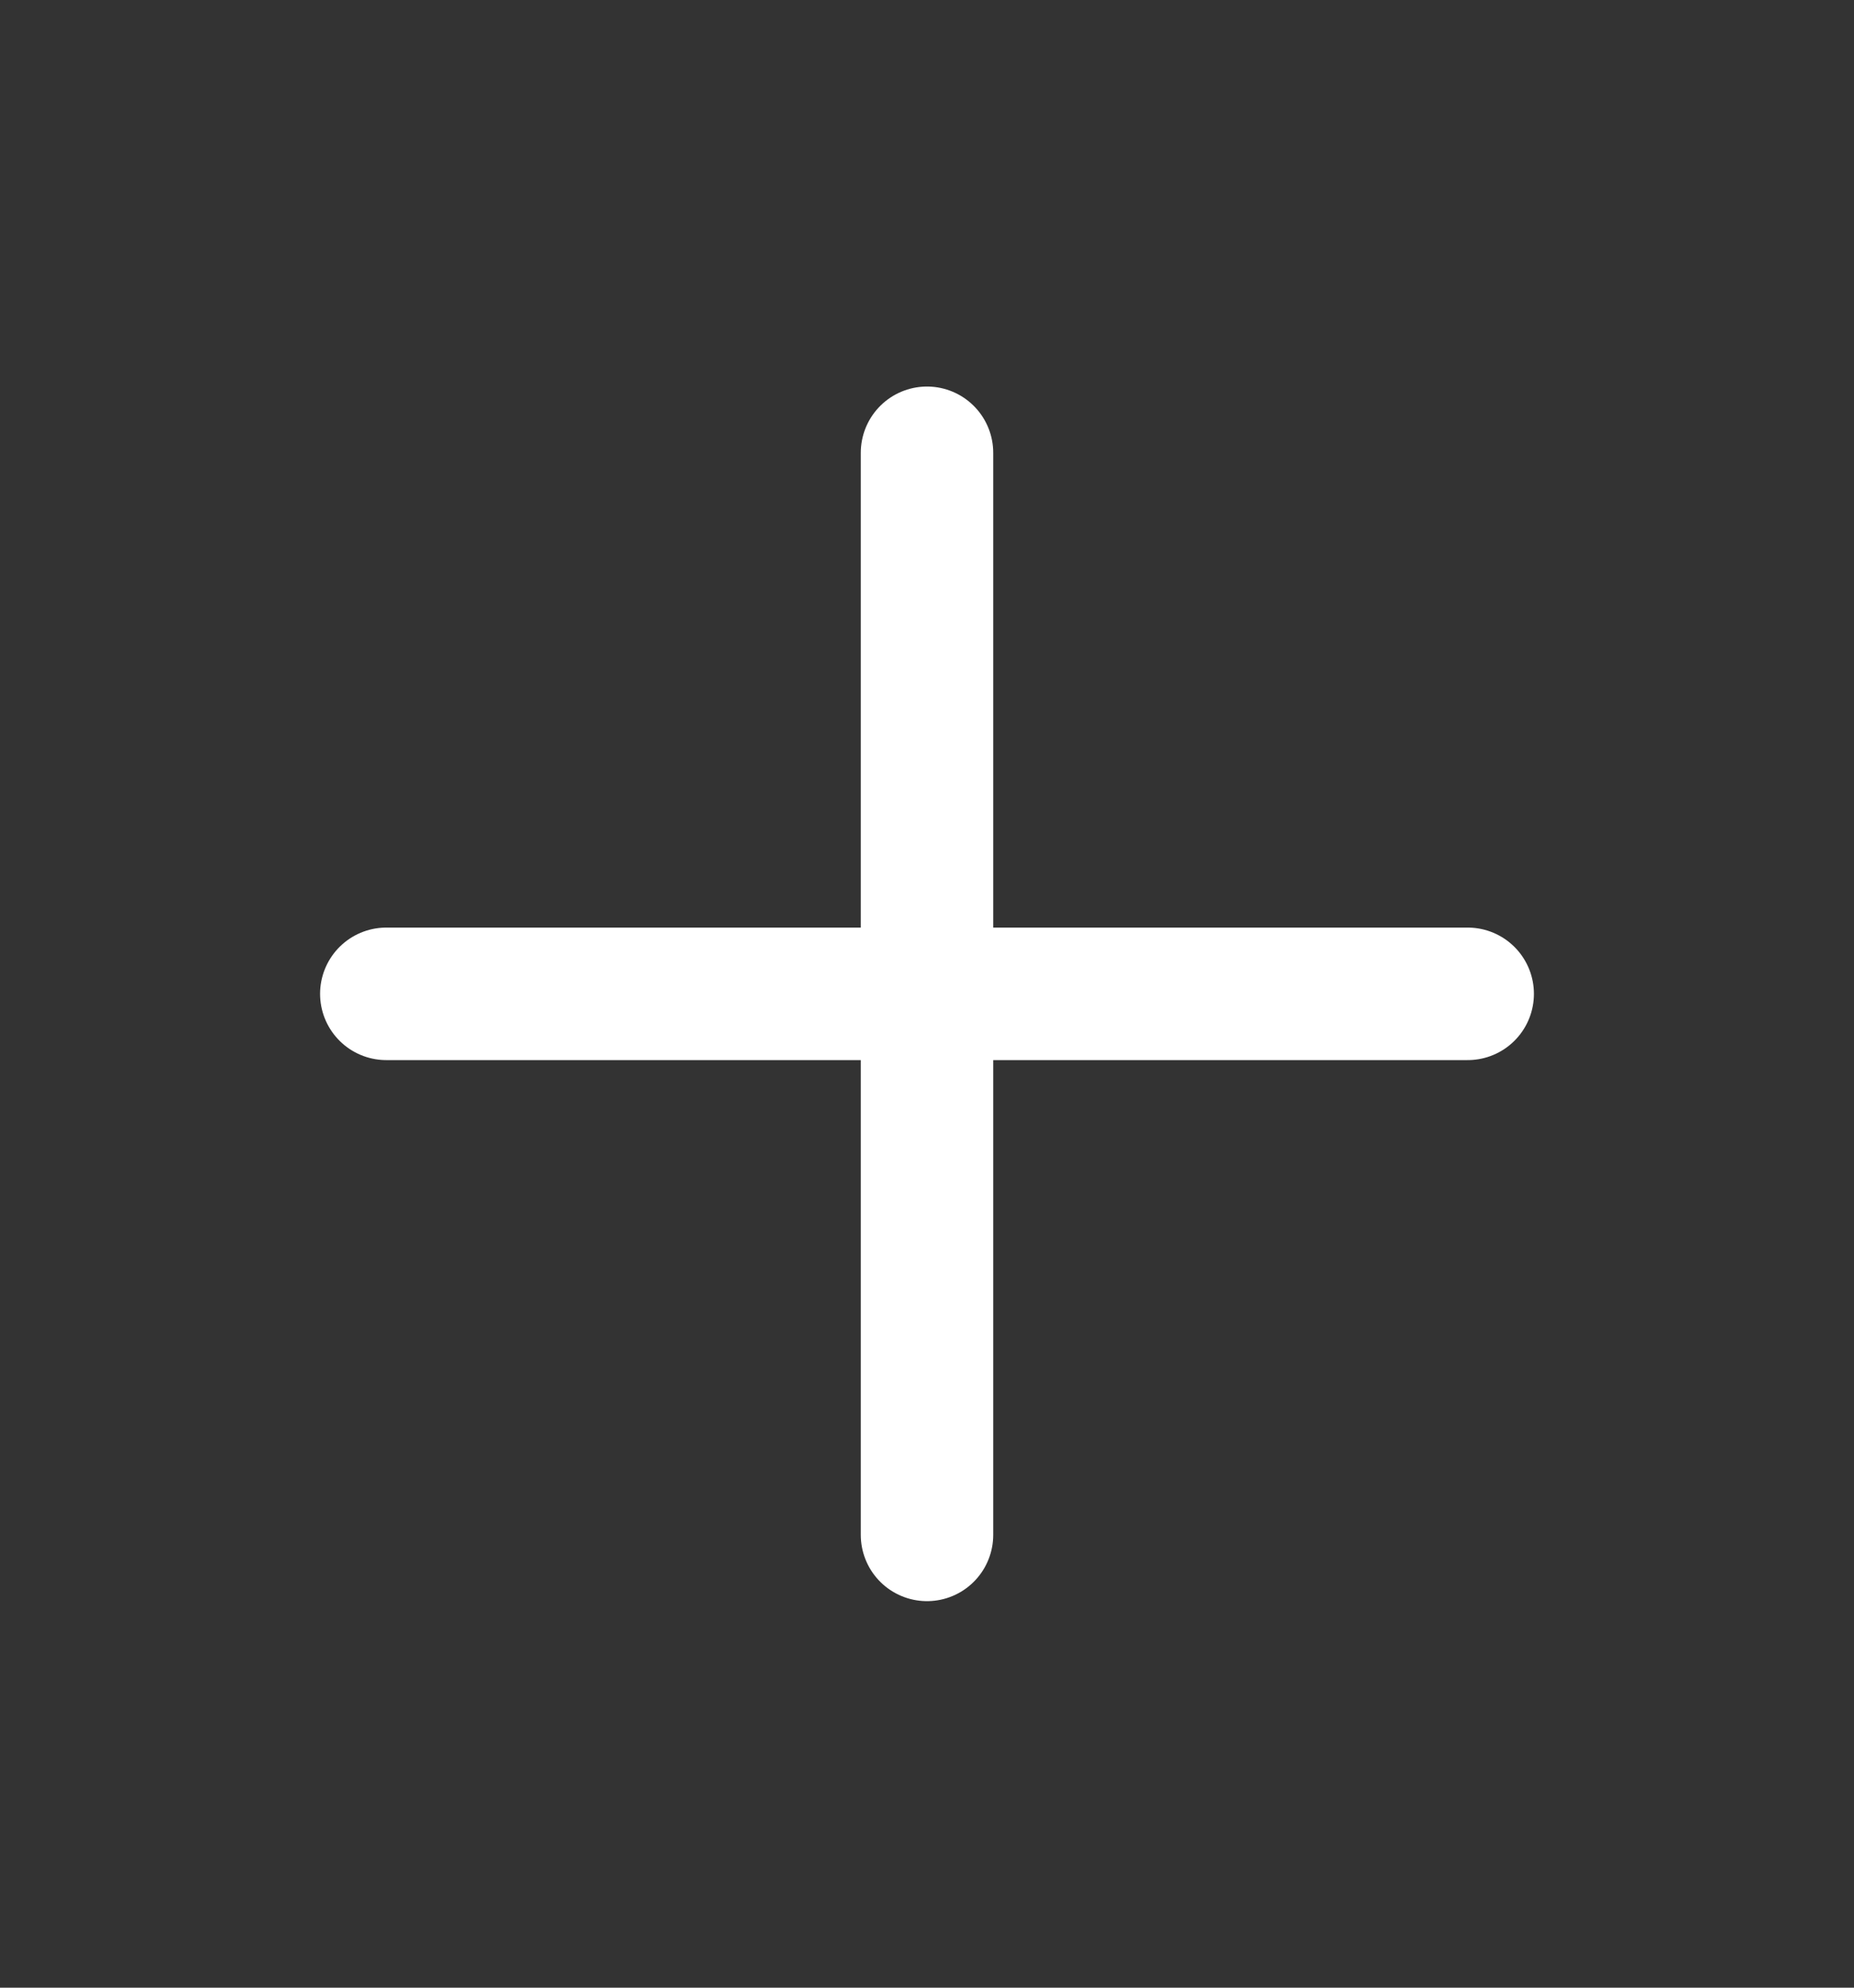 <svg width="14" height="15" viewBox="0 0 14 15" fill="none" xmlns="http://www.w3.org/2000/svg">
<rect x="0" y="0" width="14" height="15" fill="#333333" stroke="none"/>
<path d="M7 3.417V11.583M2.917 7.5H11.083" stroke="white" stroke-linecap="round" stroke-linejoin="round"/>
</svg>
